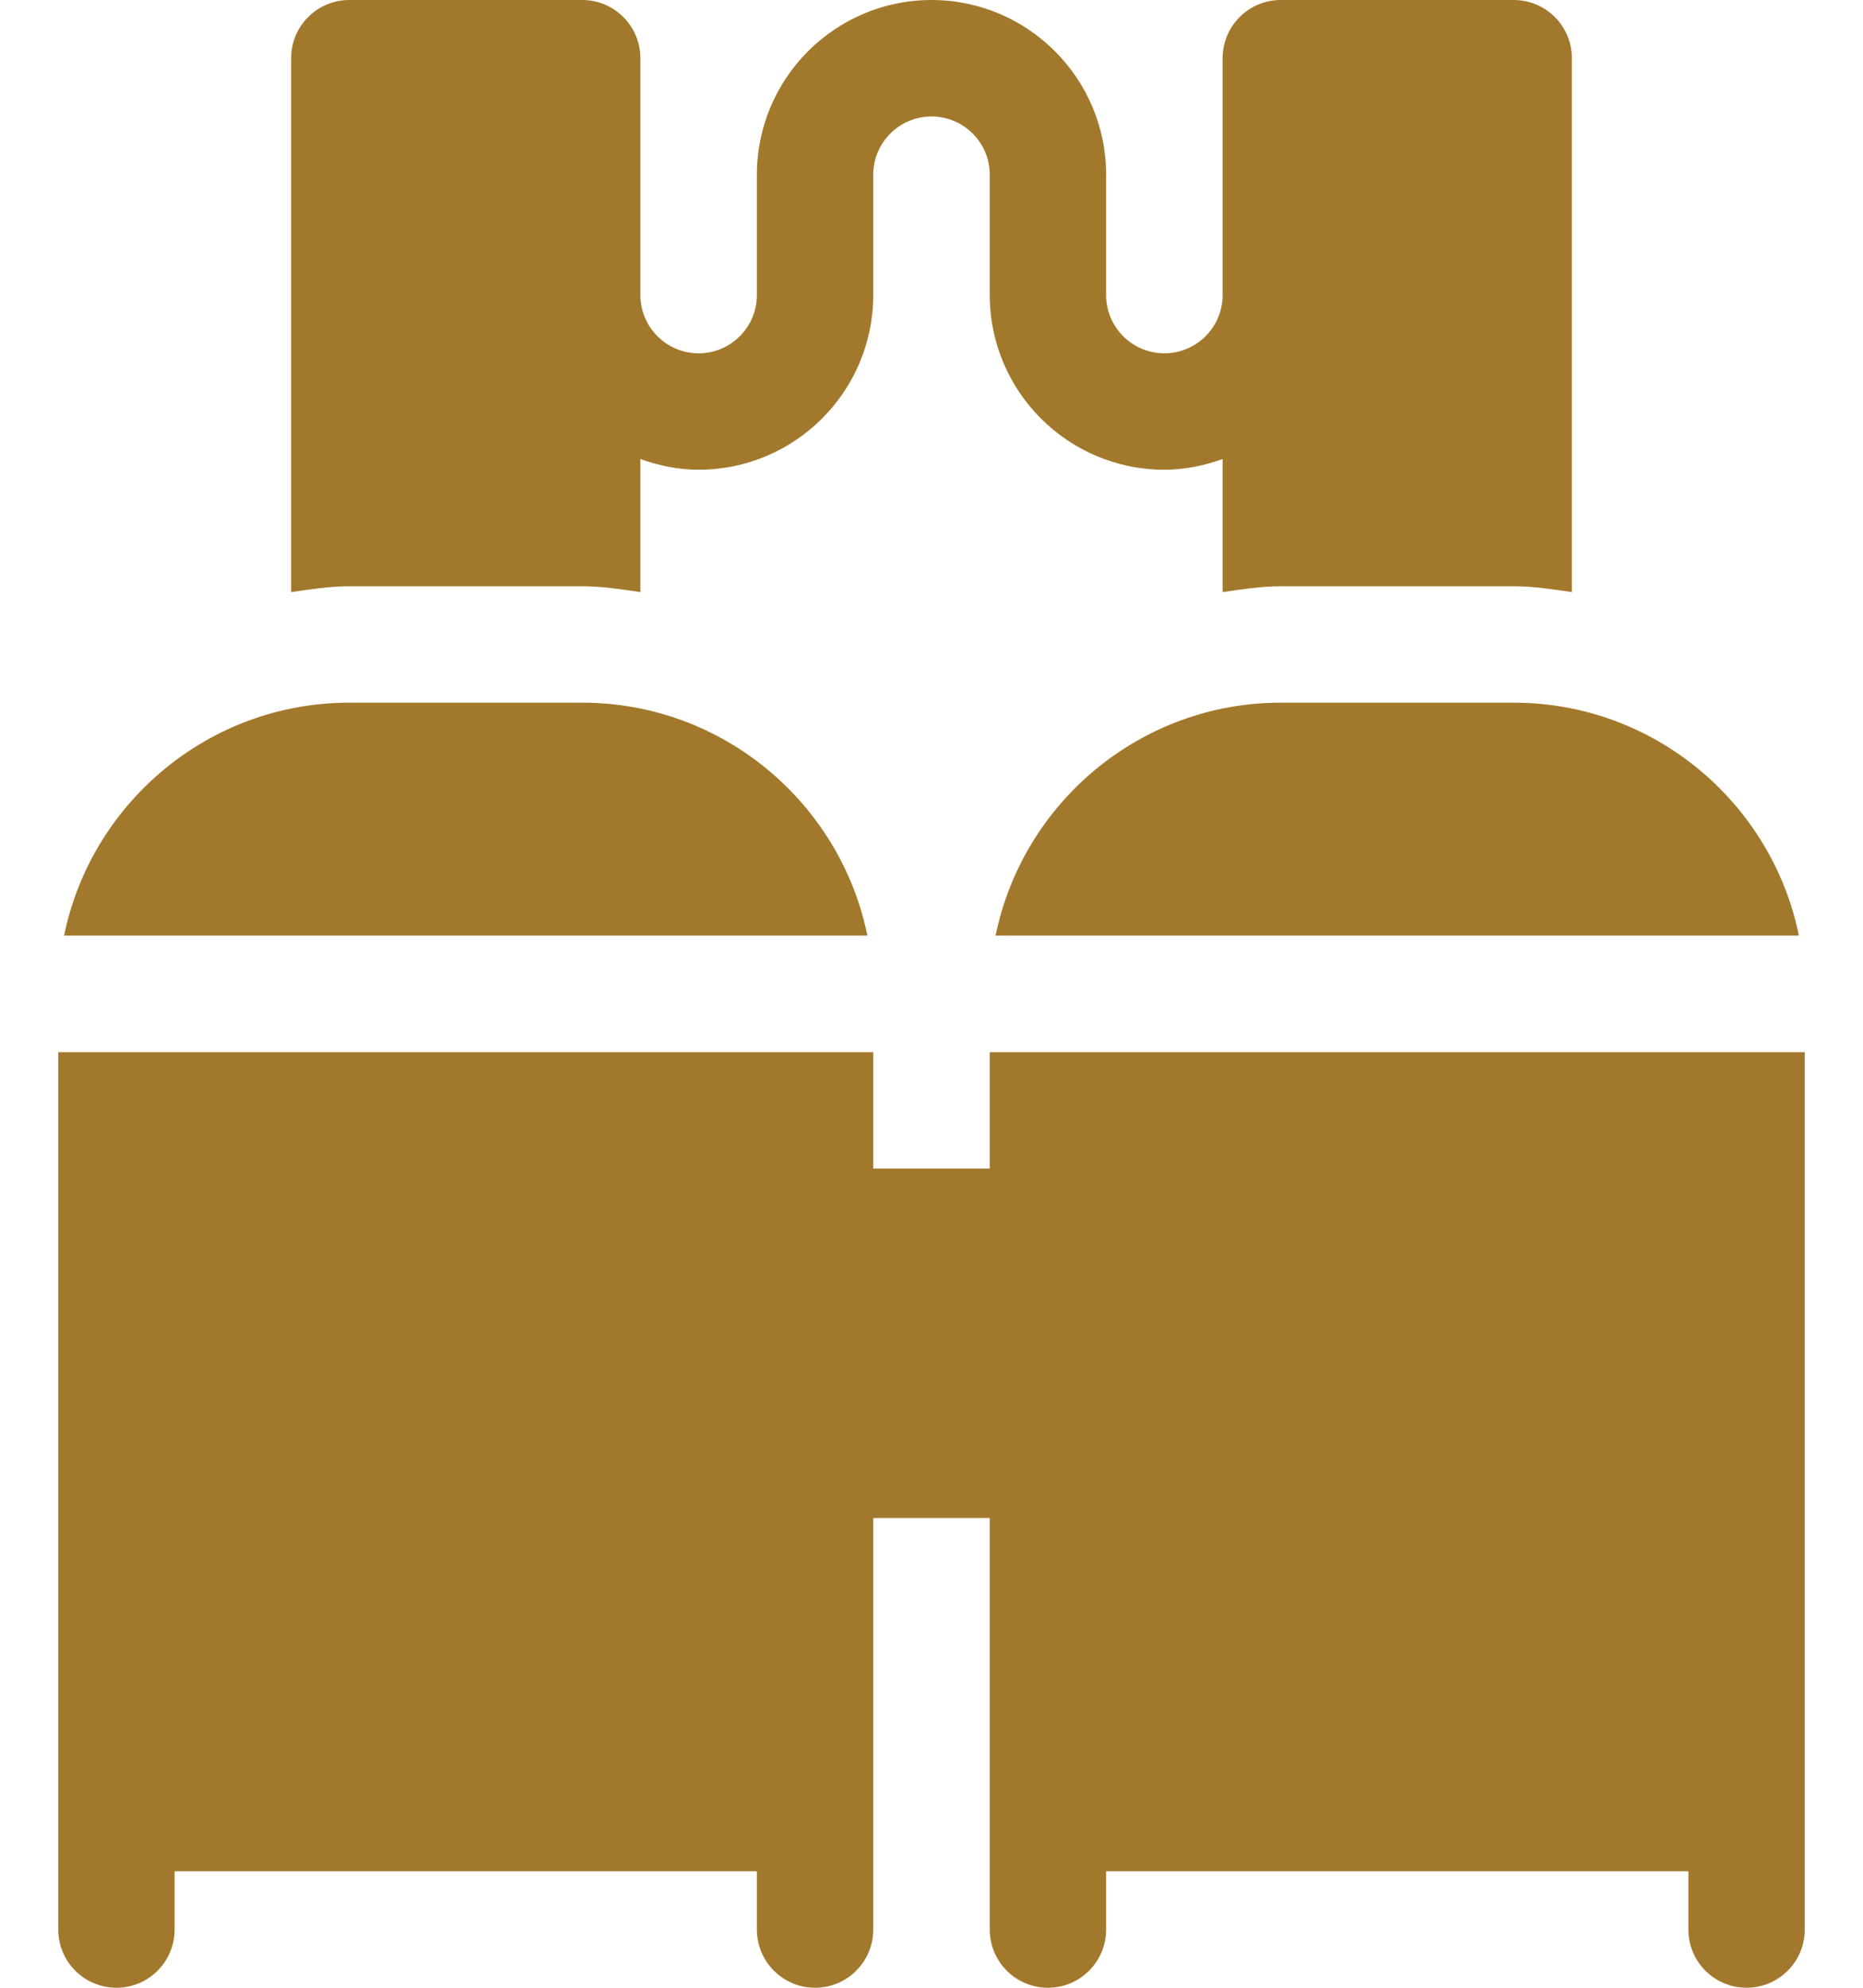 <svg width="30" height="32" viewBox="0 0 30 32" fill="none" xmlns="http://www.w3.org/2000/svg">
<path d="M28.125 32C28.643 32 29.062 31.581 29.062 31.062C29.062 30.517 29.062 17.445 29.062 16.938H15.938V18.812H14.062V16.938H0.938V31.062C0.938 31.581 1.357 32 1.875 32C2.393 32 2.812 31.581 2.812 31.062V30.125H12.188V31.062C12.188 31.581 12.607 32 13.125 32C13.643 32 14.062 31.581 14.062 31.062C14.062 30.411 14.062 25.09 14.062 24.438H15.938V31.062C15.938 31.581 16.357 32 16.875 32C17.393 32 17.812 31.581 17.812 31.062V30.125H27.188V31.062C27.188 31.581 27.607 32 28.125 32Z" fill="#A2792C"/>
<path d="M20.625 11.312C18.361 11.312 16.468 12.926 16.032 15.062H28.968C28.532 12.926 26.639 11.312 24.375 11.312H20.625Z" fill="#A2792C"/>
<path d="M9.375 0H5.625C5.107 0 4.688 0.419 4.688 0.938V9.532C4.996 9.488 5.304 9.438 5.625 9.438H9.375C9.696 9.438 10.004 9.488 10.312 9.532V7.39C10.607 7.495 10.92 7.562 11.25 7.562C12.801 7.562 14.062 6.301 14.062 4.75V2.812C14.062 2.295 14.483 1.875 15 1.875C15.517 1.875 15.938 2.295 15.938 2.812V4.75C15.938 6.301 17.199 7.562 18.75 7.562C19.08 7.562 19.393 7.495 19.688 7.39V9.532C19.996 9.488 20.304 9.438 20.625 9.438H24.375C24.696 9.438 25.004 9.488 25.312 9.532V0.938C25.312 0.419 24.893 0 24.375 0H20.625C20.107 0 19.688 0.419 19.688 0.938V4.75C19.688 5.267 19.267 5.688 18.75 5.688C18.233 5.688 17.812 5.267 17.812 4.75V2.812C17.812 1.262 16.551 0 15 0C13.449 0 12.188 1.262 12.188 2.812V4.75C12.188 5.267 11.767 5.688 11.25 5.688C10.733 5.688 10.312 5.267 10.312 4.75V0.938C10.312 0.419 9.893 0 9.375 0Z" fill="#A2792C"/>
<path d="M1.032 15.062H13.968C13.532 12.926 11.639 11.312 9.375 11.312H5.625C3.361 11.312 1.468 12.926 1.032 15.062Z" fill="#A2792C"/>
</svg>
